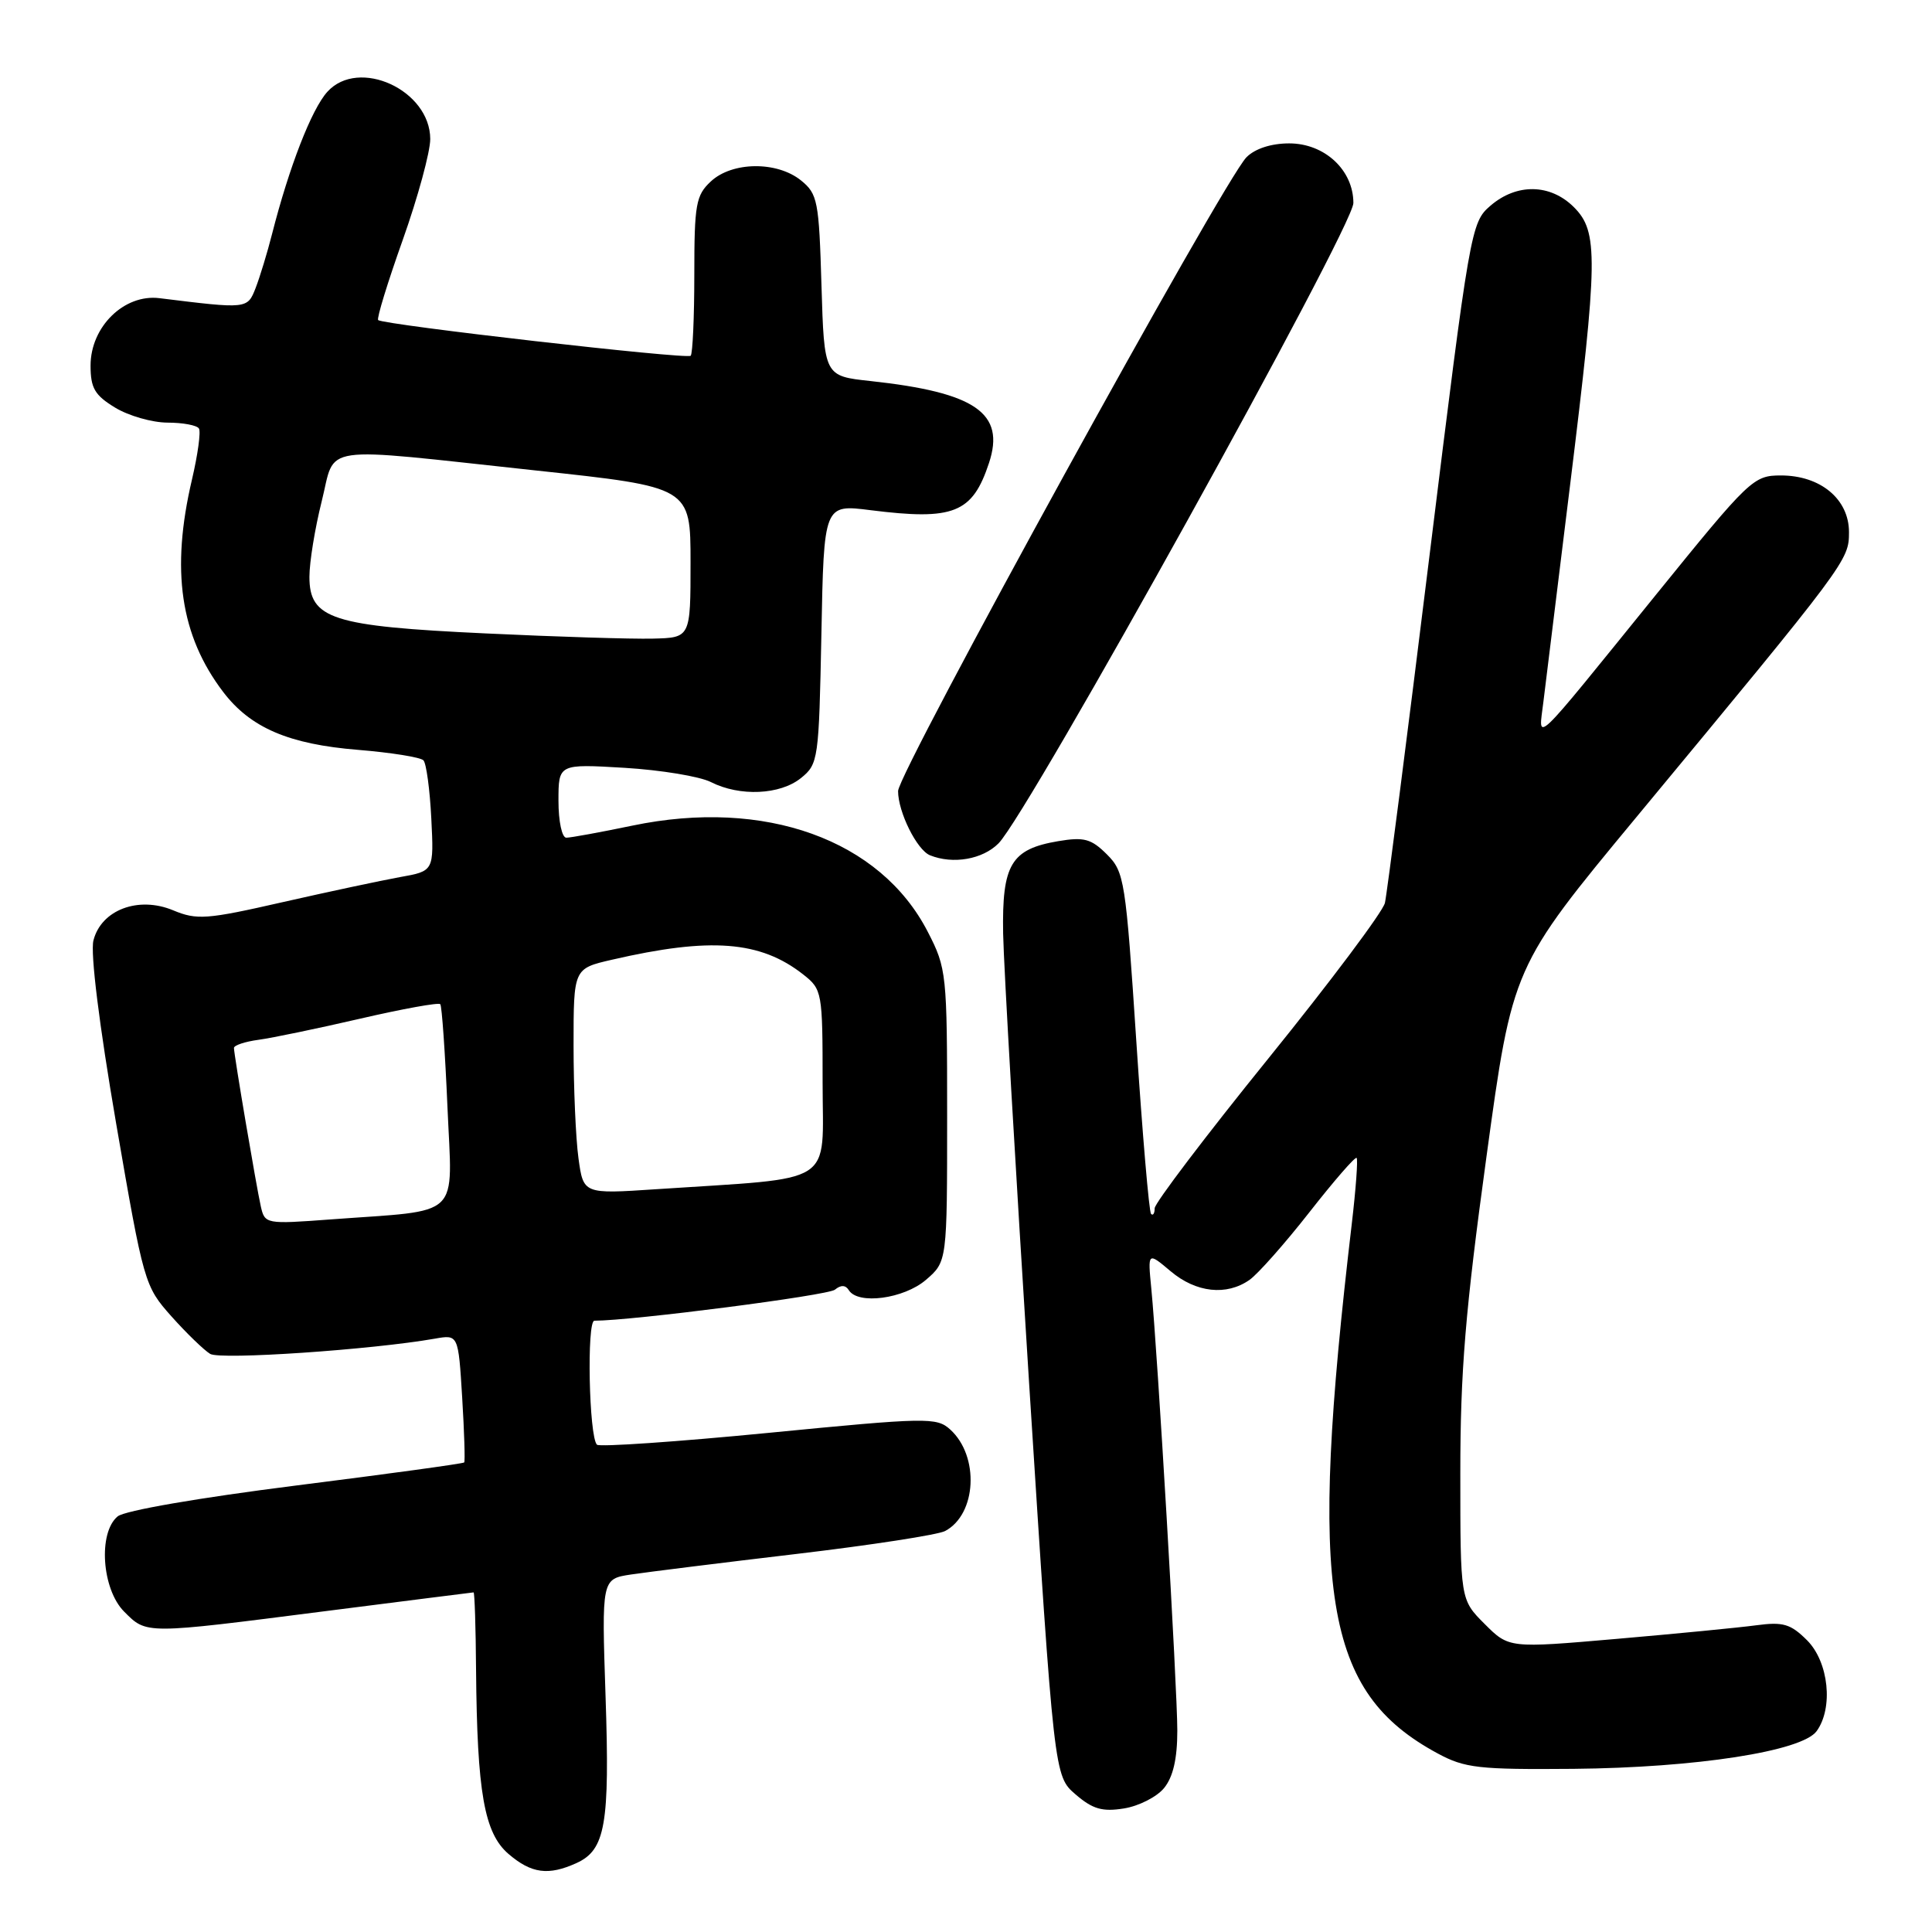 <?xml version="1.0" encoding="UTF-8" standalone="no"?>
<!DOCTYPE svg PUBLIC "-//W3C//DTD SVG 1.1//EN" "http://www.w3.org/Graphics/SVG/1.1/DTD/svg11.dtd" >
<svg xmlns="http://www.w3.org/2000/svg" xmlns:xlink="http://www.w3.org/1999/xlink" version="1.1" viewBox="0 0 256 256">
 <g >
 <path fill="currentColor"
d=" M 76.40 246.86 C 80.22 245.12 80.81 241.71 80.24 224.80 C 79.72 209.22 79.72 209.22 83.61 208.63 C 85.75 208.31 95.60 207.08 105.50 205.91 C 115.40 204.74 124.28 203.37 125.23 202.87 C 129.42 200.65 129.80 192.94 125.90 189.41 C 124.11 187.79 122.81 187.81 101.85 189.86 C 89.66 191.05 79.42 191.75 79.10 191.43 C 78.04 190.38 77.73 175.00 78.76 175.00 C 83.76 175.00 109.71 171.65 110.63 170.89 C 111.42 170.24 112.04 170.26 112.47 170.95 C 113.68 172.92 119.77 172.10 122.69 169.59 C 125.50 167.17 125.50 167.17 125.50 147.81 C 125.50 129.01 125.43 128.31 122.94 123.48 C 116.66 111.25 101.34 105.74 83.79 109.40 C 79.55 110.28 75.62 111.00 75.04 111.00 C 74.46 111.00 74.00 108.84 74.00 106.11 C 74.00 101.22 74.00 101.22 82.75 101.74 C 87.56 102.03 92.72 102.88 94.20 103.63 C 98.03 105.57 103.37 105.33 106.14 103.09 C 108.43 101.24 108.51 100.66 108.84 84.00 C 109.17 66.82 109.17 66.82 115.34 67.60 C 126.38 68.99 128.85 68.00 131.05 61.34 C 133.23 54.74 129.27 52.00 115.35 50.49 C 109.21 49.83 109.21 49.83 108.85 37.82 C 108.52 26.63 108.34 25.69 106.14 23.91 C 102.96 21.34 97.02 21.40 94.19 24.04 C 92.21 25.88 92.00 27.07 92.00 36.37 C 92.00 42.03 91.78 46.88 91.52 47.14 C 91.02 47.64 50.80 43.04 50.11 42.41 C 49.89 42.21 51.36 37.43 53.37 31.78 C 55.38 26.12 57.01 20.12 57.01 18.42 C 56.99 11.93 47.53 7.59 43.38 12.16 C 41.29 14.46 38.31 22.13 36.05 31.00 C 35.42 33.48 34.44 36.69 33.88 38.14 C 32.78 40.96 32.80 40.95 21.13 39.51 C 16.46 38.93 12.00 43.29 12.00 48.44 C 12.00 51.42 12.55 52.37 15.25 54.01 C 17.04 55.10 20.16 55.99 22.19 56.00 C 24.22 56.00 26.10 56.35 26.36 56.78 C 26.63 57.20 26.21 60.24 25.44 63.53 C 22.61 75.55 23.89 84.23 29.59 91.71 C 33.20 96.44 38.28 98.62 47.45 99.36 C 51.83 99.72 55.72 100.34 56.11 100.75 C 56.49 101.16 56.96 104.63 57.15 108.46 C 57.50 115.42 57.50 115.42 53.00 116.22 C 50.52 116.67 43.53 118.16 37.45 119.54 C 27.37 121.84 26.09 121.93 22.94 120.62 C 18.33 118.70 13.40 120.57 12.38 124.62 C 11.96 126.29 13.15 135.83 15.39 148.87 C 19.04 170.04 19.15 170.42 22.72 174.43 C 24.72 176.67 27.03 178.90 27.85 179.40 C 29.21 180.21 49.25 178.85 57.62 177.38 C 60.73 176.83 60.73 176.83 61.24 185.16 C 61.52 189.75 61.64 193.63 61.51 193.78 C 61.37 193.94 51.35 195.31 39.22 196.84 C 26.38 198.46 16.51 200.16 15.59 200.93 C 12.98 203.09 13.49 210.58 16.45 213.55 C 19.46 216.56 19.08 216.56 43.00 213.50 C 53.73 212.13 62.61 211.01 62.75 211.00 C 62.89 211.00 63.04 215.61 63.08 221.25 C 63.22 237.52 64.16 242.88 67.37 245.65 C 70.41 248.26 72.67 248.56 76.40 246.86 Z  M 154.25 236.92 C 155.44 235.46 156.00 233.04 156.00 229.32 C 156.00 223.65 153.38 179.12 152.55 170.70 C 152.08 165.89 152.08 165.89 155.12 168.45 C 158.49 171.29 162.52 171.73 165.57 169.59 C 166.68 168.81 170.25 164.78 173.50 160.63 C 176.75 156.48 179.57 153.23 179.76 153.43 C 179.95 153.62 179.66 157.54 179.12 162.14 C 173.33 211.22 175.43 224.21 190.50 232.34 C 194.09 234.28 195.92 234.49 208.50 234.38 C 224.71 234.23 238.75 232.06 240.71 229.39 C 242.95 226.31 242.32 220.23 239.45 217.35 C 237.26 215.17 236.28 214.88 232.70 215.36 C 230.39 215.67 222.07 216.48 214.22 217.16 C 199.94 218.40 199.94 218.40 196.72 215.18 C 193.50 211.96 193.50 211.96 193.50 195.23 C 193.50 181.68 194.16 173.71 196.96 153.30 C 200.41 128.10 200.41 128.10 216.81 108.30 C 244.82 74.49 245.00 74.25 245.00 70.51 C 245.00 66.14 241.23 63.00 235.98 63.00 C 232.34 63.00 231.84 63.48 219.47 78.75 C 202.59 99.58 203.87 98.37 204.51 92.98 C 204.81 90.51 206.39 77.65 208.03 64.39 C 211.75 34.16 211.80 30.71 208.55 27.45 C 205.43 24.34 200.97 24.26 197.49 27.26 C 194.91 29.47 194.77 30.29 189.43 73.51 C 186.45 97.70 183.78 118.46 183.51 119.64 C 183.24 120.81 176.26 130.12 168.01 140.32 C 159.75 150.53 153.00 159.43 153.00 160.10 C 153.00 160.78 152.78 161.12 152.52 160.85 C 152.26 160.59 151.38 150.31 150.57 138.01 C 149.16 116.62 148.99 115.53 146.67 113.21 C 144.59 111.14 143.65 110.88 140.21 111.46 C 133.96 112.52 132.76 114.54 132.92 123.70 C 133.00 127.99 134.56 154.86 136.37 183.41 C 139.68 235.33 139.68 235.33 142.52 237.77 C 144.78 239.72 146.07 240.09 148.92 239.63 C 150.89 239.32 153.29 238.10 154.25 236.92 Z  M 132.31 111.75 C 136.33 107.68 179.33 30.08 179.33 26.90 C 179.33 22.54 175.52 19.00 170.83 19.00 C 168.45 19.00 166.31 19.69 165.17 20.83 C 162.16 23.84 119.00 102.36 119.00 104.82 C 119.00 107.61 121.50 112.63 123.23 113.33 C 126.28 114.56 130.21 113.87 132.31 111.75 Z  M 34.56 159.86 C 33.94 157.08 31.01 139.79 31.00 138.86 C 31.00 138.51 32.46 138.02 34.25 137.78 C 36.04 137.54 42.10 136.28 47.72 134.98 C 53.34 133.68 58.12 132.81 58.34 133.06 C 58.55 133.30 58.98 139.43 59.29 146.67 C 59.93 161.72 61.43 160.27 43.80 161.58 C 35.23 162.22 35.09 162.19 34.56 159.86 Z  M 76.65 153.47 C 76.29 150.86 76.00 144.14 76.00 138.53 C 76.00 128.34 76.00 128.34 81.08 127.17 C 94.15 124.15 100.76 124.66 106.44 129.13 C 108.94 131.10 109.00 131.44 109.00 143.46 C 109.00 157.32 111.11 155.97 86.90 157.58 C 77.30 158.22 77.30 158.22 76.65 153.47 Z  M 64.32 83.93 C 43.99 82.98 41.00 82.02 41.00 76.43 C 41.00 74.49 41.73 70.01 42.62 66.46 C 44.55 58.77 41.69 59.19 71.00 62.34 C 91.50 64.54 91.50 64.54 91.50 74.52 C 91.50 84.50 91.50 84.50 86.50 84.62 C 83.75 84.69 73.77 84.38 64.32 83.93 Z "/>
</g>
</svg>